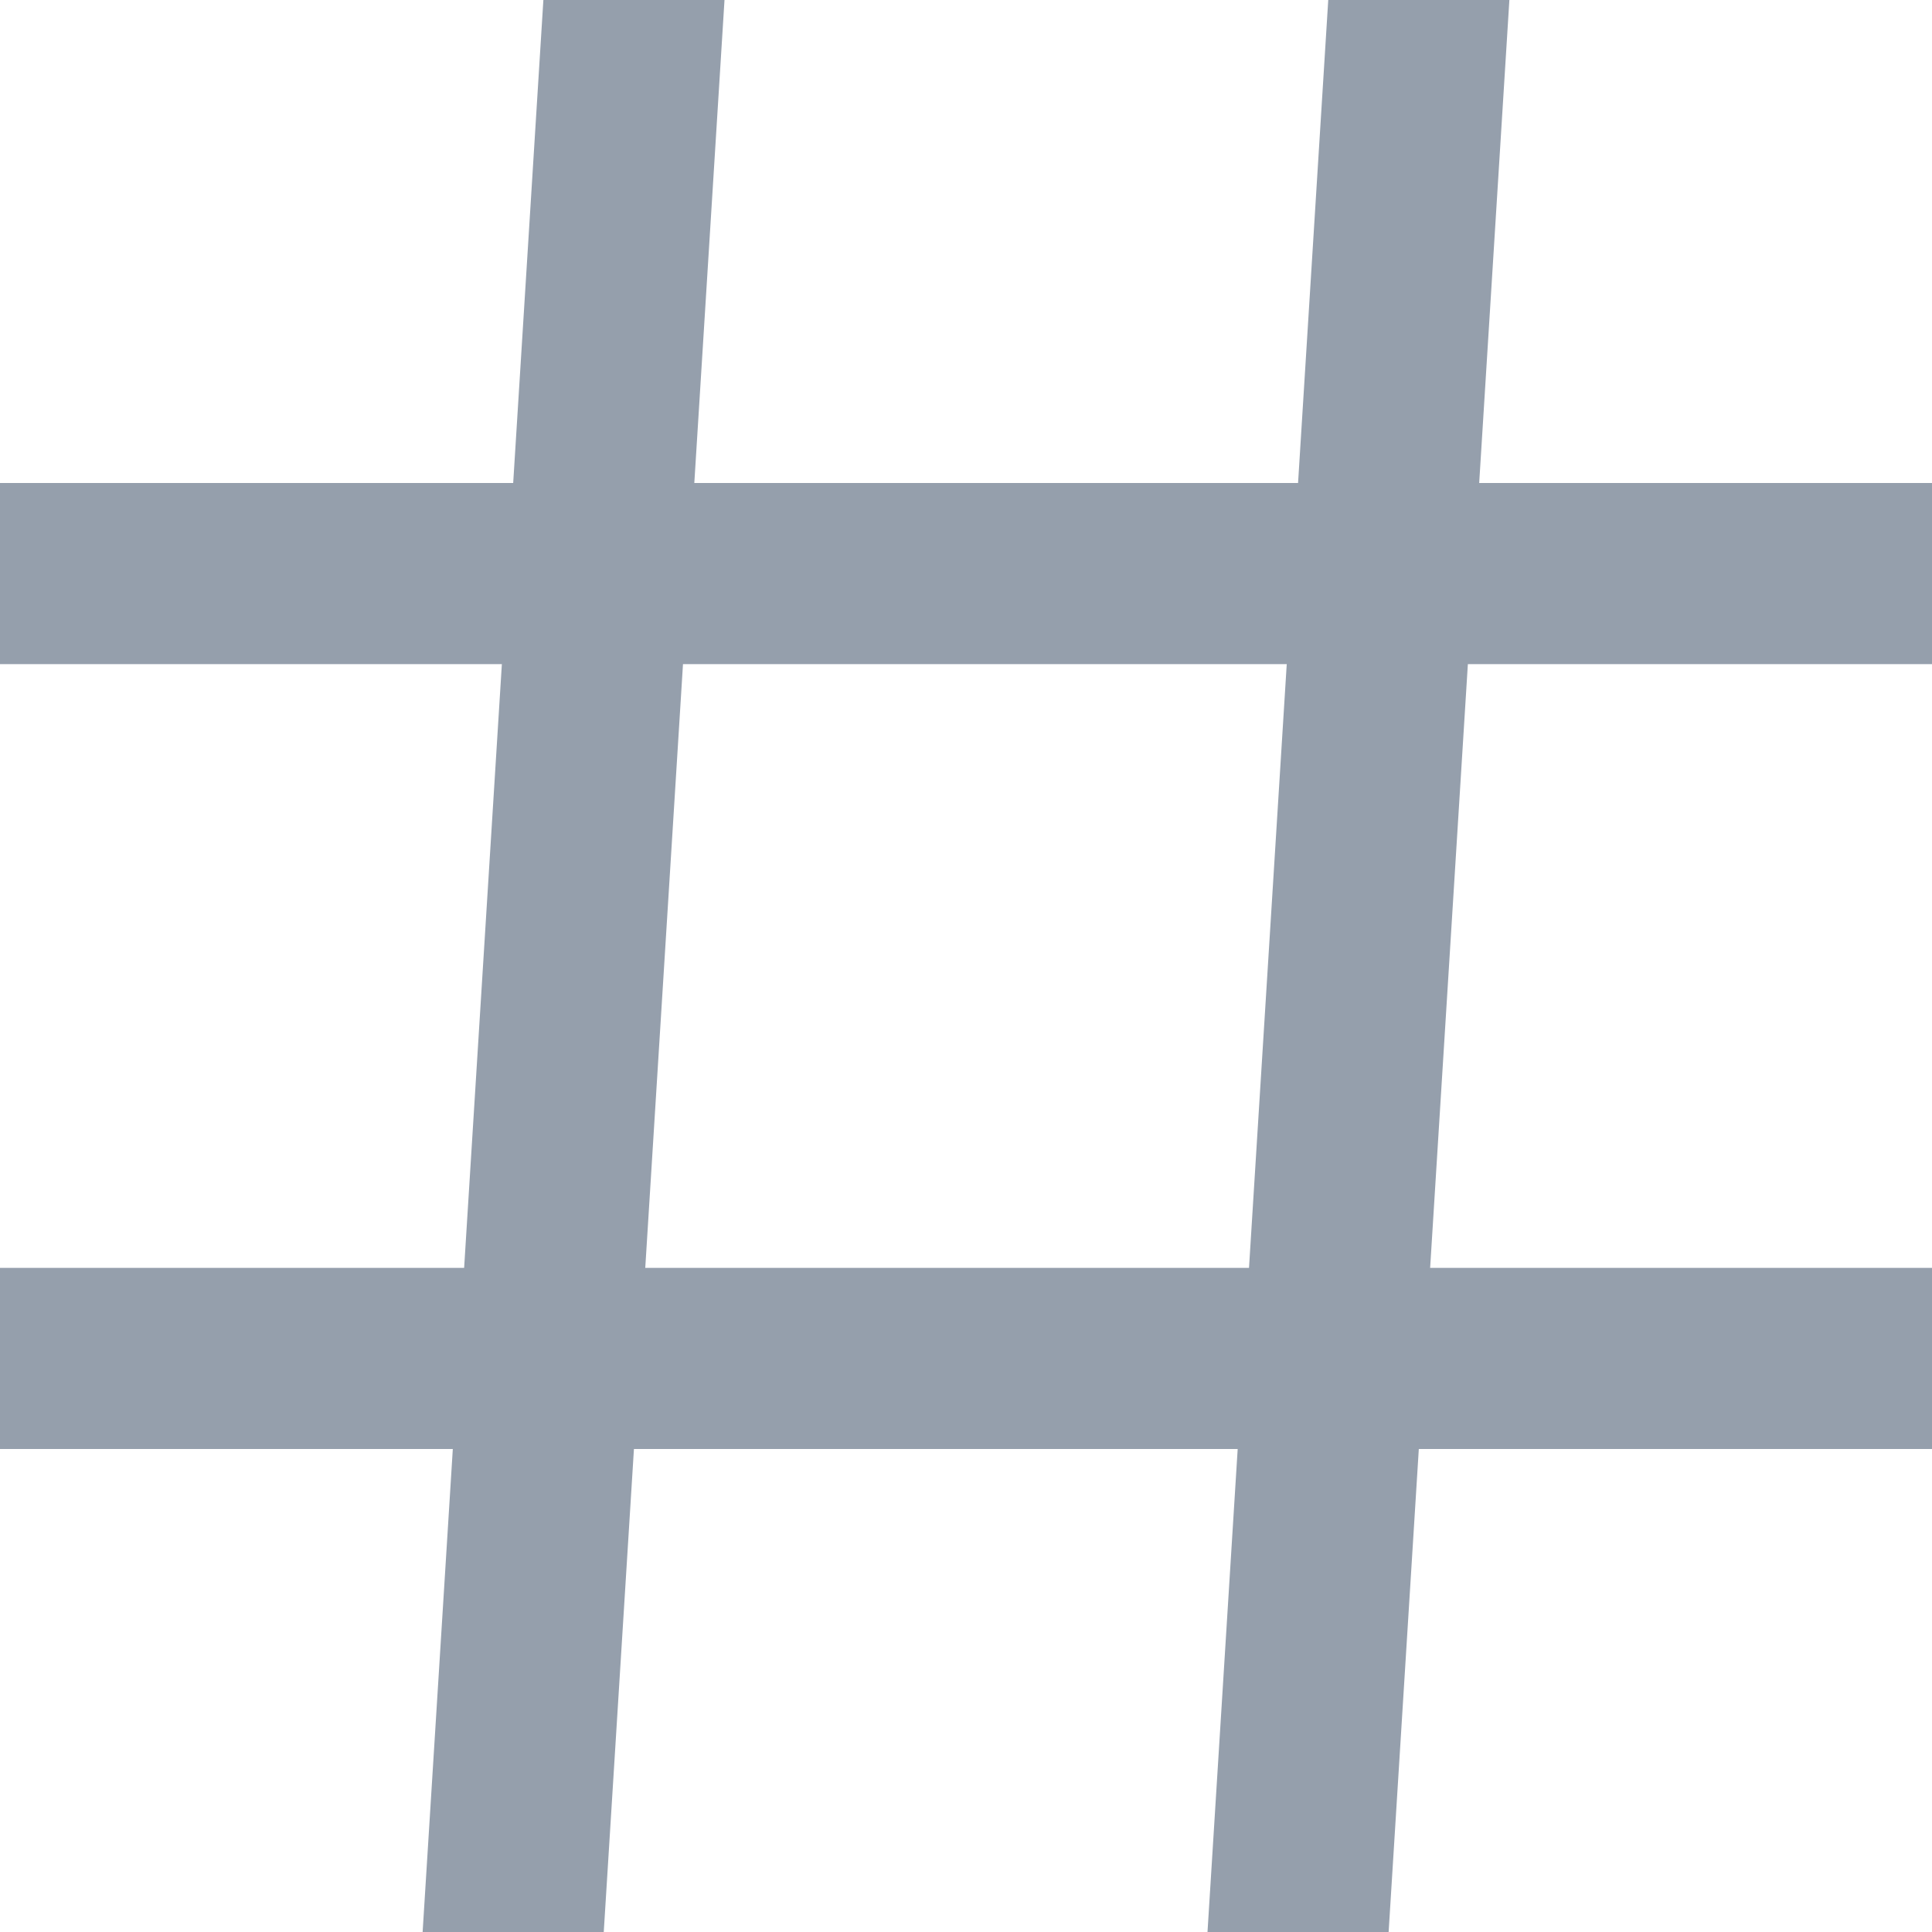 <?xml version="1.0" encoding="UTF-8"?>
<svg width="16px" height="16px" viewBox="0 0 16 16" version="1.1" xmlns="http://www.w3.org/2000/svg" xmlns:xlink="http://www.w3.org/1999/xlink">
    <!-- Generator: Sketch 42 (36781) - http://www.bohemiancoding.com/sketch -->
    <title>Icon</title>
    <desc>Created with Sketch.</desc>
    <defs></defs>
    <g id="Symbols" stroke="none" stroke-width="1" fill="none" fill-rule="evenodd">
        <g id="Icon" fill="#959FAC">
            <g>
                <polygon id="Rectangle-8" points="4.5 0 6 0 5 16 3.5 16"></polygon>
                <rect id="Rectangle-9" x="0" y="4" width="16" height="1.5"></rect>
                <rect id="Rectangle-9" x="0" y="10.5" width="16" height="1.5"></rect>
                <polygon id="Rectangle-8" points="11 0 12.5 0 11.5 16 10 16"></polygon>
            </g>
        </g>
    </g>
</svg>